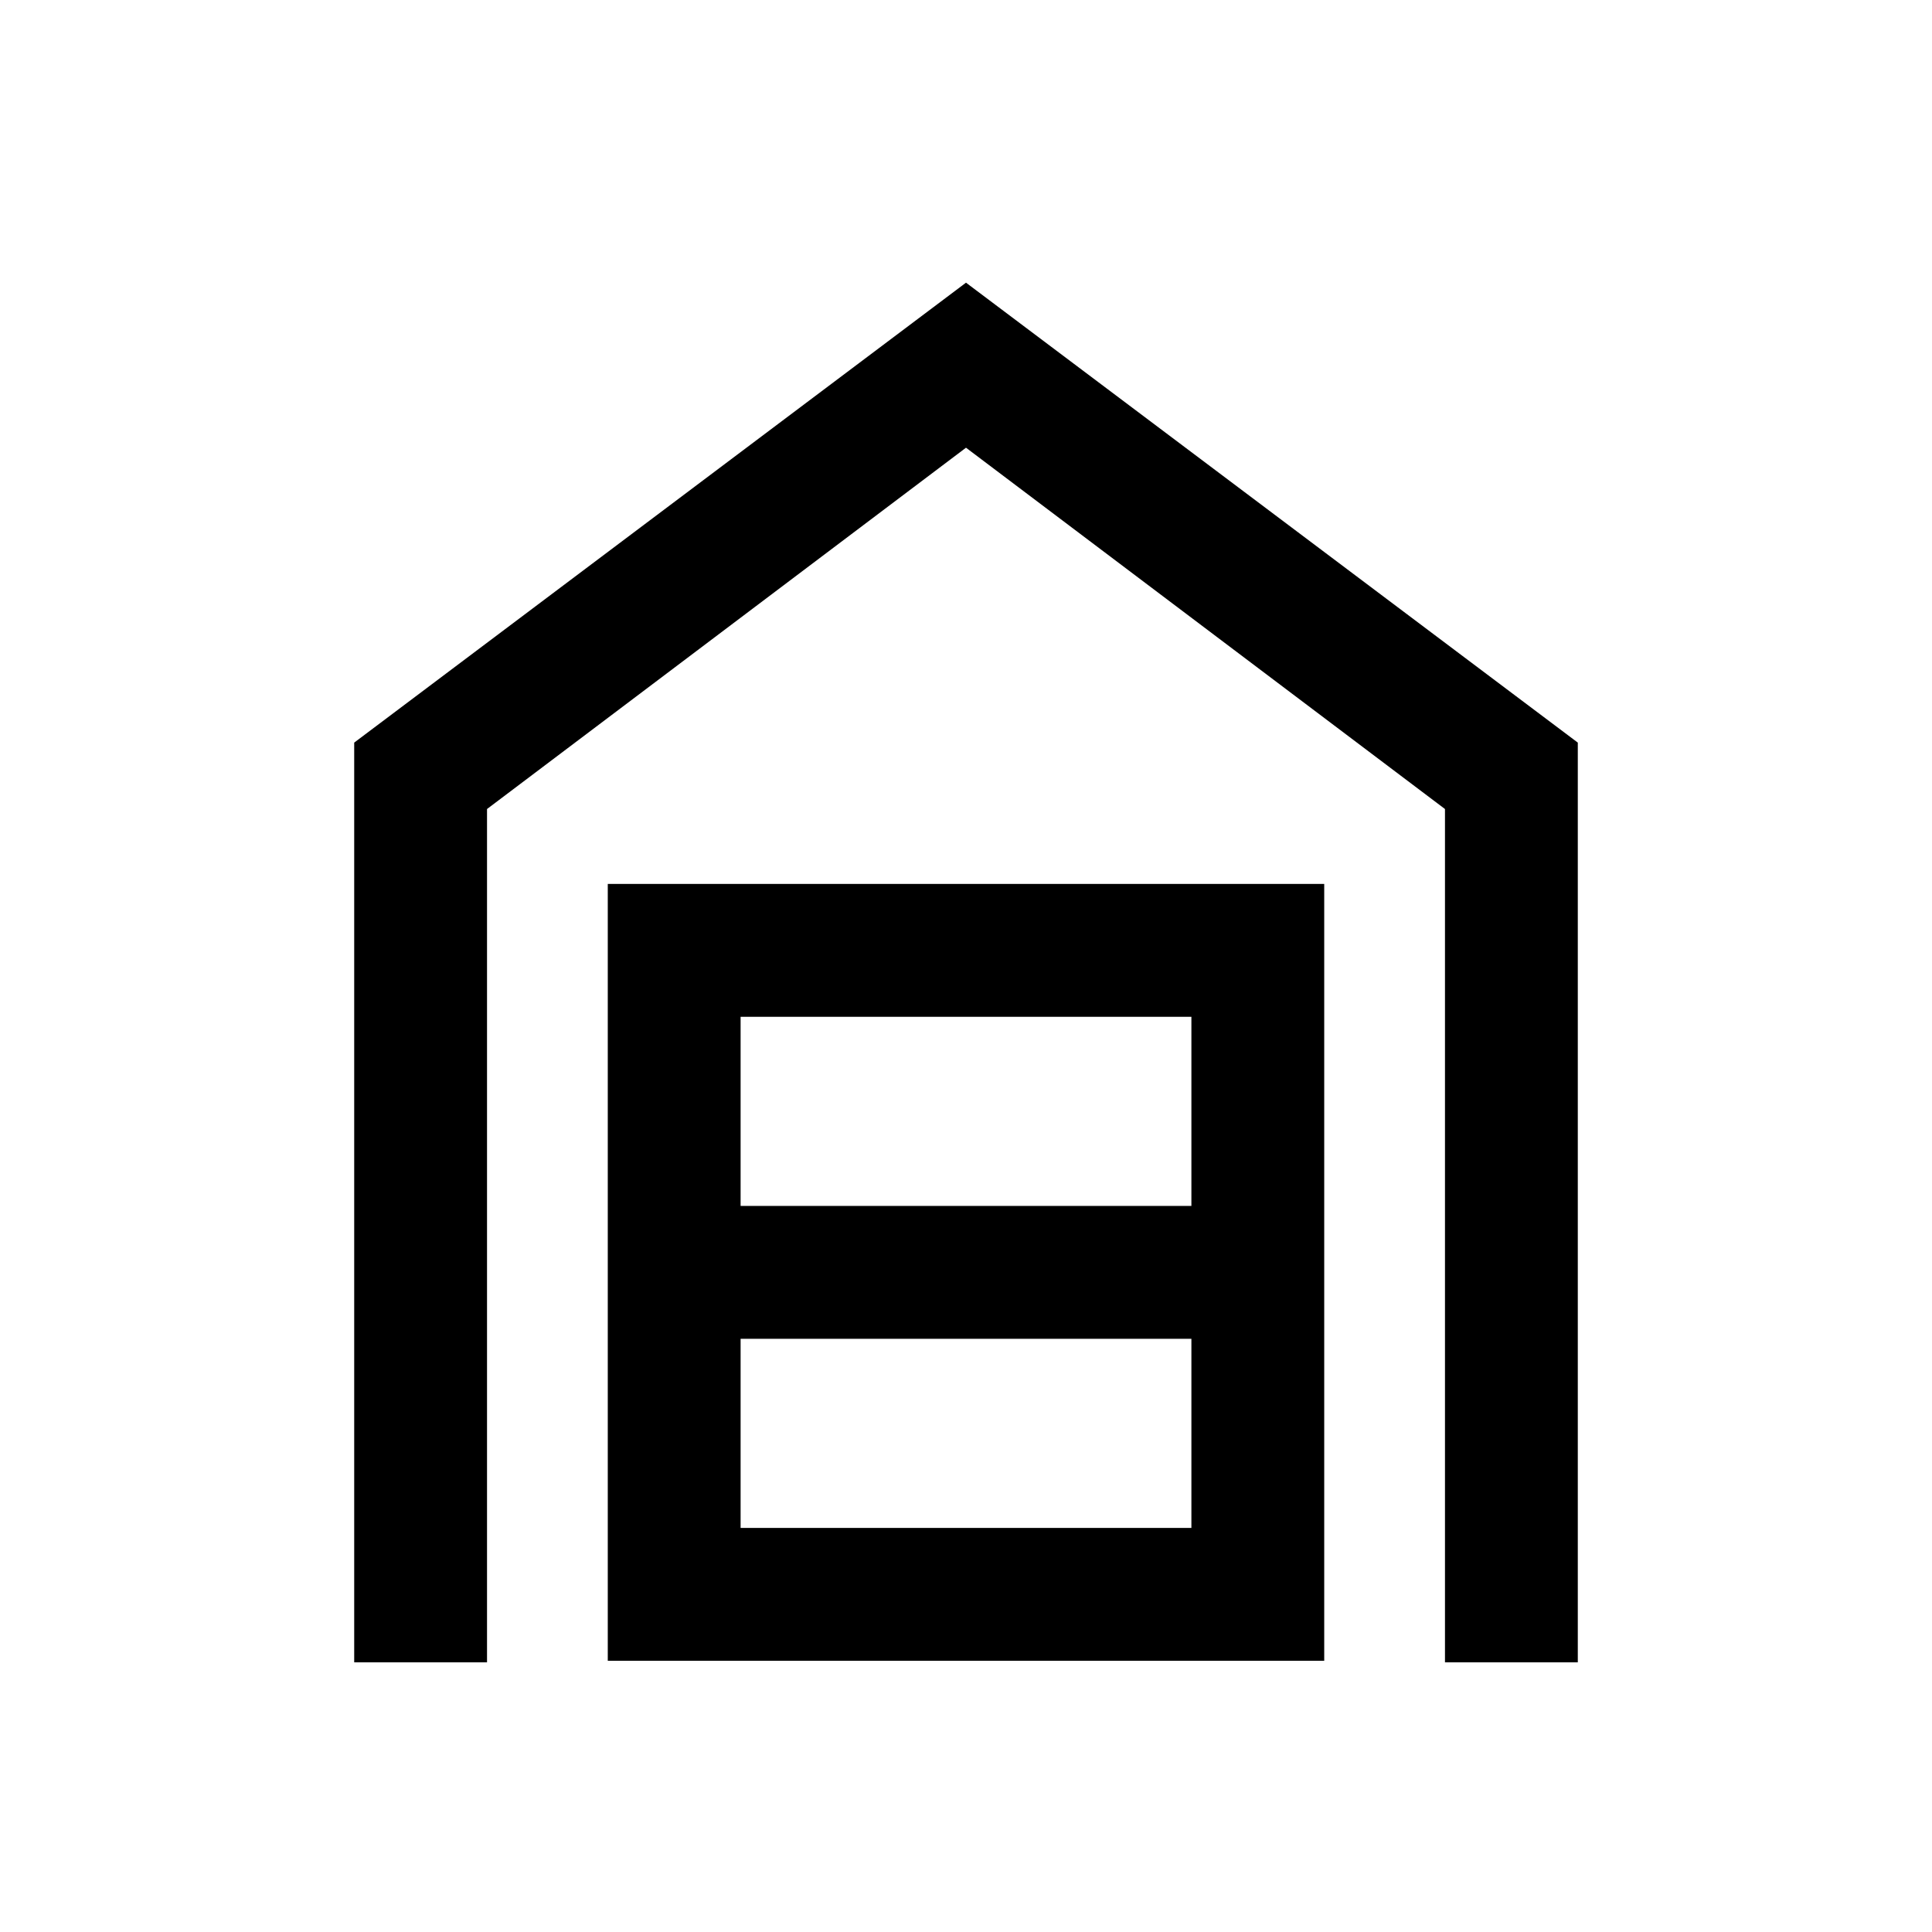 <svg xmlns="http://www.w3.org/2000/svg" height="24" viewBox="0 -960 960 960" width="24"><path d="M176-134v-457l304-228.54L784-591v457h-66v-424L480-737.54 242-558v424h-66Zm192-66.77h224v-94H368v94Zm0-160h224v-94H368v94Zm-66 226v-386h356v386H302Z"/></svg>